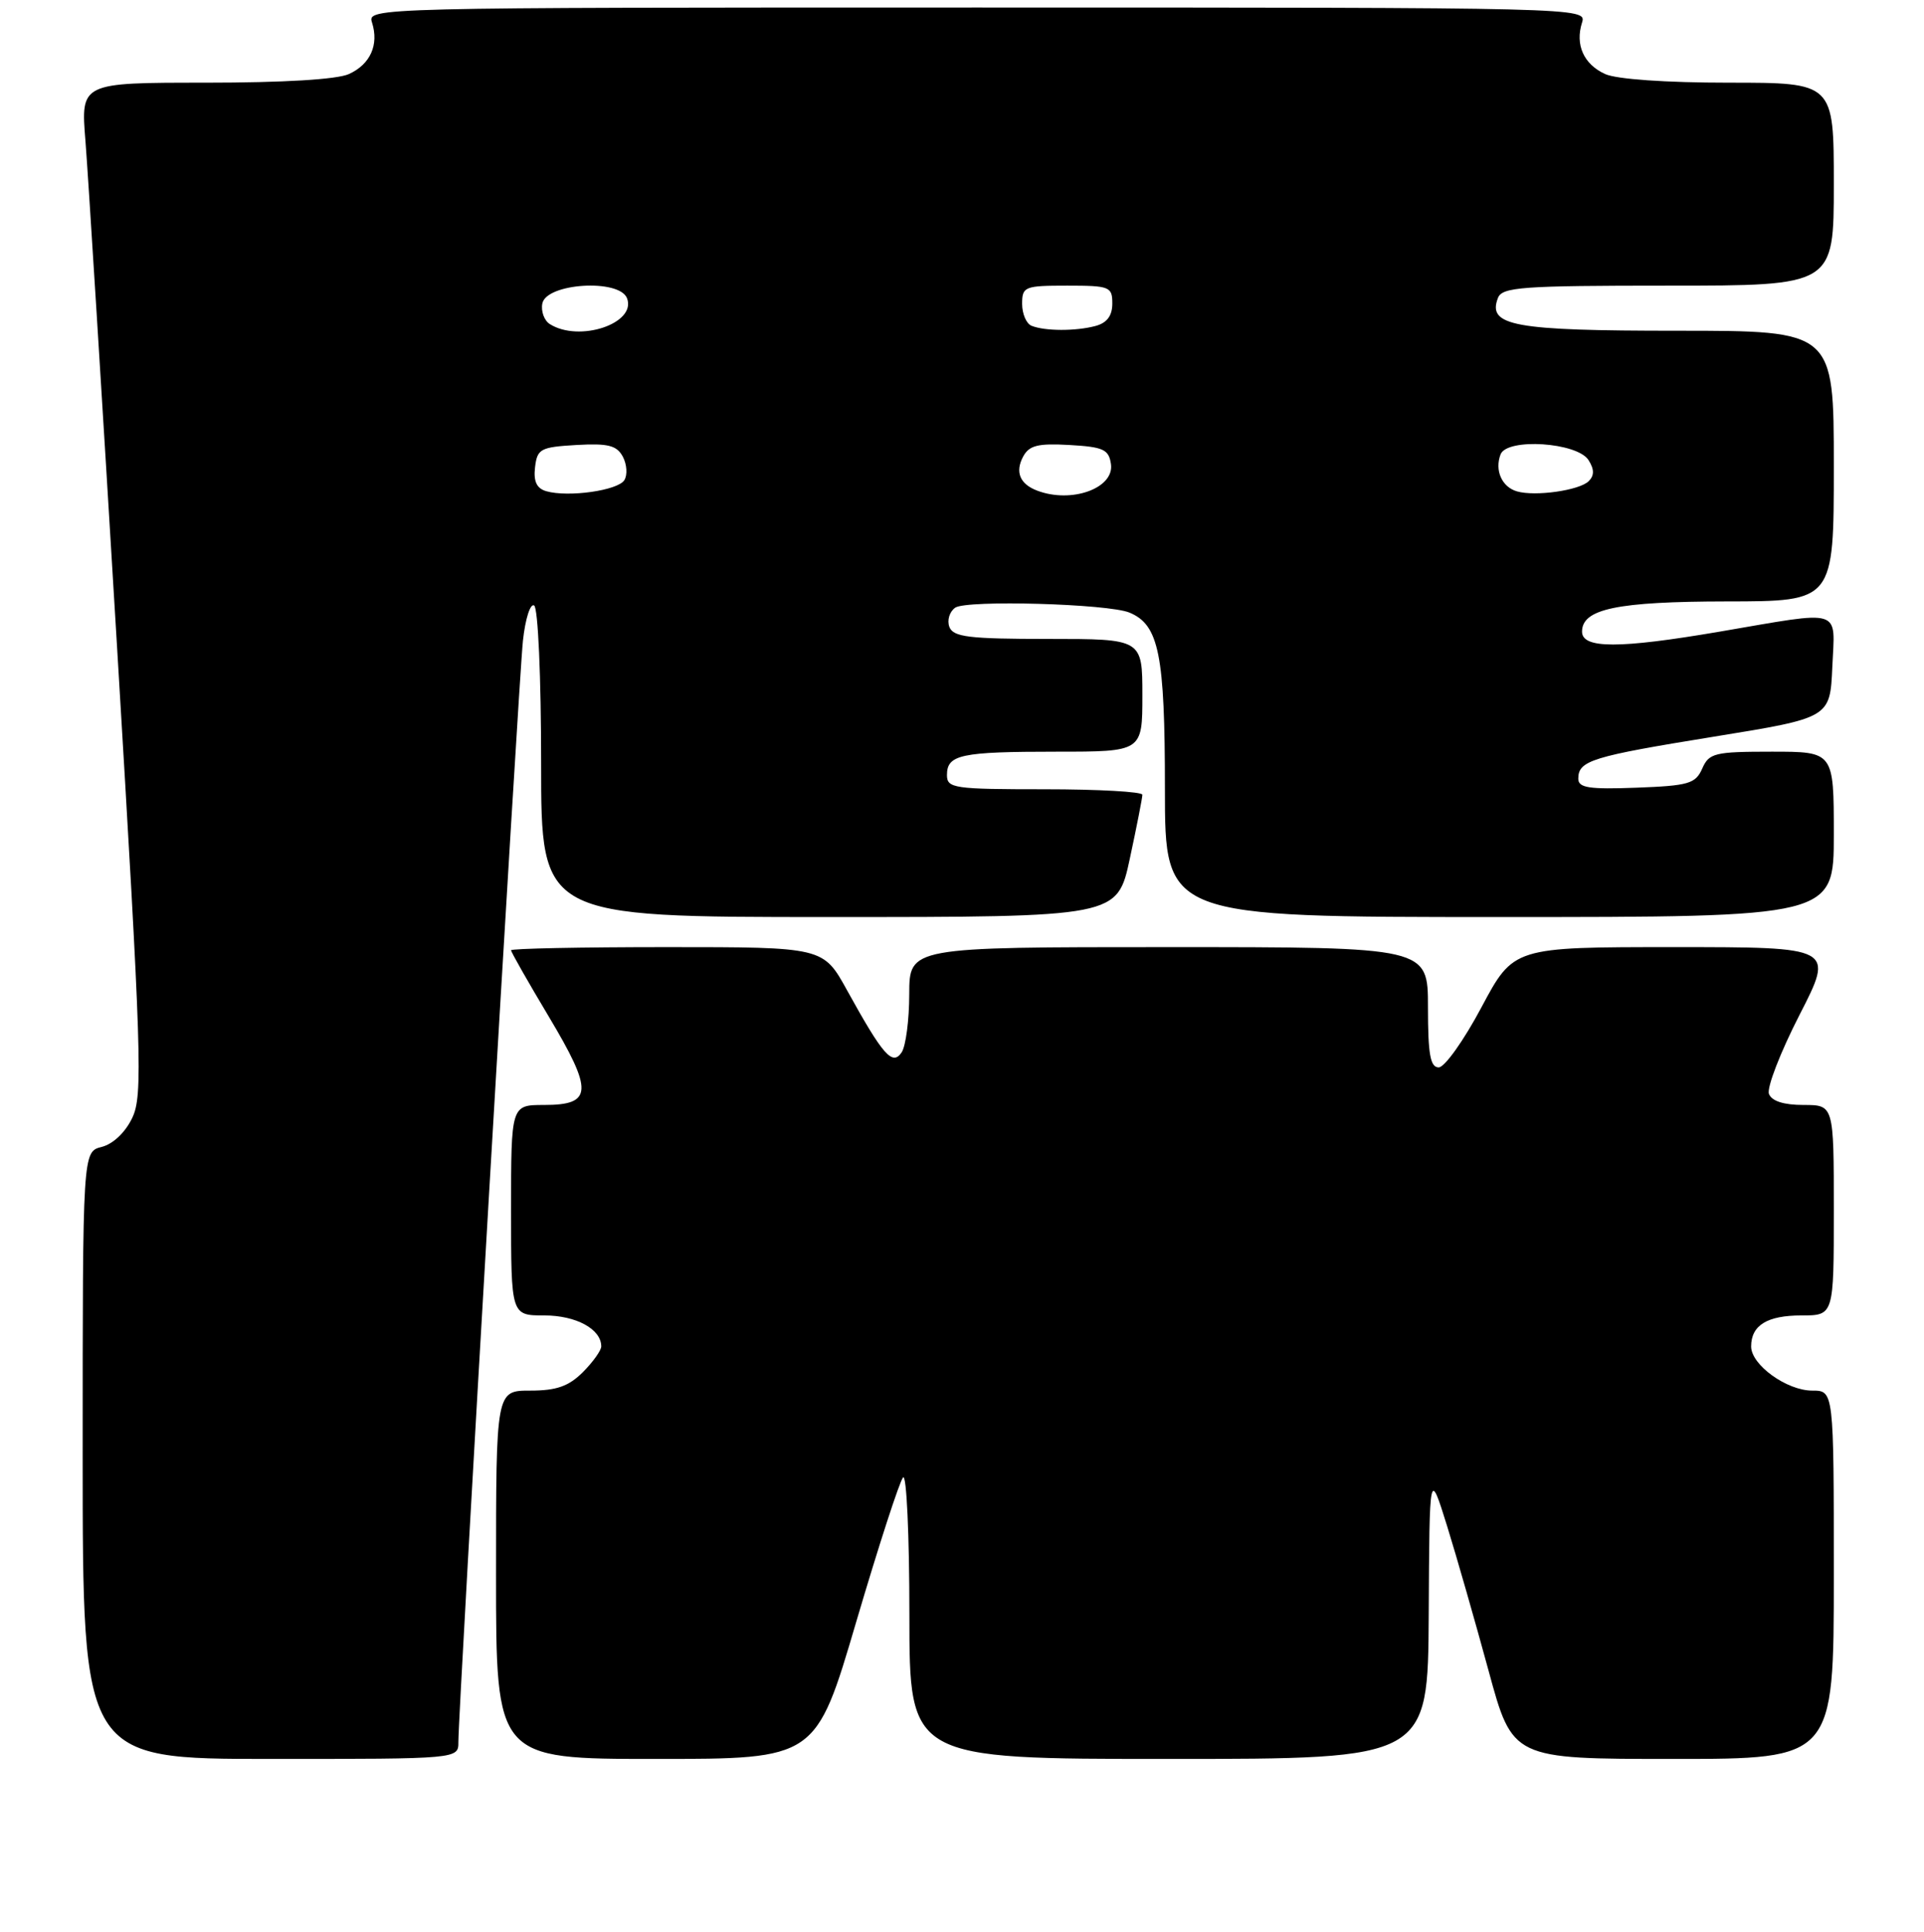 <?xml version="1.0" encoding="UTF-8" standalone="no"?>
<!DOCTYPE svg PUBLIC "-//W3C//DTD SVG 1.1//EN" "http://www.w3.org/Graphics/SVG/1.1/DTD/svg11.dtd" >
<svg xmlns="http://www.w3.org/2000/svg" xmlns:xlink="http://www.w3.org/1999/xlink" version="1.1" viewBox="0 0 256 257">
 <g >
 <path fill="currentColor"
d=" M 60.99 231.75 C 60.98 227.53 69.01 90.52 69.58 85.24 C 69.89 82.34 70.56 80.23 71.07 80.55 C 71.59 80.87 72.00 90.09 72.00 101.56 C 72.00 122.00 72.00 122.00 110.33 122.00 C 148.66 122.00 148.66 122.00 150.33 114.23 C 151.25 109.95 152.00 106.13 152.00 105.73 C 152.00 105.33 146.15 105.00 139.00 105.00 C 126.91 105.00 126.00 104.87 126.00 103.11 C 126.00 100.39 127.81 100.00 140.58 100.00 C 152.00 100.00 152.00 100.00 152.00 92.50 C 152.00 85.00 152.00 85.00 139.47 85.00 C 128.90 85.00 126.84 84.75 126.32 83.40 C 125.99 82.52 126.34 81.37 127.10 80.84 C 128.65 79.79 147.46 80.32 150.29 81.50 C 154.21 83.13 155.00 87.06 155.00 104.95 C 155.00 122.00 155.00 122.00 199.50 122.00 C 244.00 122.00 244.00 122.00 244.00 111.00 C 244.00 100.00 244.00 100.00 235.74 100.00 C 228.13 100.00 227.40 100.18 226.49 102.25 C 225.60 104.26 224.69 104.53 217.75 104.79 C 211.44 105.03 210.00 104.81 210.00 103.60 C 210.00 101.18 211.76 100.64 228.00 98.01 C 243.50 95.50 243.50 95.50 243.80 88.75 C 244.14 80.79 245.45 81.19 228.70 84.05 C 215.44 86.31 210.50 86.31 210.50 84.03 C 210.50 81.00 215.16 80.03 229.75 80.01 C 244.00 80.00 244.00 80.00 244.00 62.00 C 244.00 44.00 244.00 44.00 223.19 44.00 C 201.37 44.00 197.88 43.36 199.31 39.64 C 199.87 38.19 202.45 38.00 221.97 38.00 C 244.00 38.00 244.00 38.00 244.00 24.50 C 244.00 11.00 244.00 11.00 230.05 11.00 C 221.65 11.00 215.09 10.54 213.57 9.85 C 210.72 8.55 209.56 5.96 210.50 3.00 C 211.13 1.01 210.68 1.00 130.00 1.00 C 49.32 1.00 48.87 1.01 49.50 3.00 C 50.44 5.96 49.28 8.55 46.43 9.85 C 44.85 10.57 37.71 11.00 27.32 11.00 C 10.74 11.00 10.74 11.00 11.37 18.75 C 11.71 23.01 13.60 53.27 15.57 85.98 C 18.85 140.49 19.02 145.74 17.60 148.71 C 16.68 150.65 15.04 152.20 13.53 152.58 C 11.00 153.22 11.00 153.22 11.00 193.61 C 11.00 234.00 11.00 234.00 36.00 234.00 C 61.00 234.00 61.00 234.00 60.99 231.75 Z  M 113.93 215.75 C 116.89 205.71 119.69 197.07 120.16 196.55 C 120.62 196.03 121.00 204.24 121.00 214.80 C 121.00 234.00 121.00 234.00 155.50 234.00 C 190.00 234.00 190.00 234.00 190.10 214.75 C 190.20 195.50 190.20 195.50 192.54 203.00 C 193.82 207.12 196.30 215.79 198.06 222.25 C 201.25 234.00 201.25 234.00 222.62 234.00 C 244.00 234.00 244.00 234.00 244.00 209.50 C 244.00 185.00 244.00 185.00 241.13 185.00 C 237.74 185.00 233.00 181.58 233.00 179.13 C 233.00 176.31 235.13 175.00 239.70 175.00 C 244.00 175.00 244.00 175.00 244.00 161.00 C 244.00 147.00 244.00 147.00 239.97 147.00 C 237.34 147.00 235.74 146.49 235.37 145.53 C 235.06 144.71 236.89 139.99 239.43 135.03 C 244.06 126.00 244.06 126.00 222.72 126.00 C 201.39 126.00 201.39 126.00 197.12 134.00 C 194.78 138.40 192.22 142.00 191.43 142.00 C 190.31 142.00 190.00 140.27 190.00 134.00 C 190.00 126.00 190.00 126.00 155.50 126.00 C 121.00 126.00 121.00 126.00 120.98 132.25 C 120.98 135.69 120.52 139.18 119.97 140.00 C 118.74 141.83 117.50 140.42 112.71 131.75 C 109.54 126.00 109.54 126.00 88.77 126.00 C 77.35 126.00 68.00 126.19 68.00 126.42 C 68.00 126.66 70.26 130.63 73.03 135.26 C 78.96 145.19 78.87 147.00 72.39 147.00 C 68.00 147.00 68.00 147.00 68.00 161.00 C 68.00 175.00 68.00 175.00 72.43 175.00 C 76.66 175.00 80.00 176.82 80.00 179.12 C 80.00 179.65 78.90 181.20 77.55 182.55 C 75.66 184.43 74.04 185.00 70.55 185.00 C 66.00 185.00 66.00 185.00 66.00 209.50 C 66.00 234.00 66.00 234.00 87.28 234.00 C 108.56 234.00 108.56 234.00 113.93 215.75 Z  M 72.69 65.35 C 71.41 64.98 70.97 64.05 71.19 62.17 C 71.48 59.71 71.90 59.48 76.69 59.20 C 80.91 58.96 82.06 59.25 82.87 60.75 C 83.41 61.77 83.51 63.18 83.07 63.88 C 82.22 65.25 75.63 66.19 72.69 65.35 Z  M 138.00 65.27 C 135.70 64.40 135.04 62.80 136.13 60.75 C 136.94 59.25 138.09 58.96 142.31 59.20 C 146.82 59.46 147.54 59.79 147.82 61.75 C 148.27 64.96 142.56 67.01 138.00 65.27 Z  M 201.84 65.37 C 199.83 64.79 198.85 62.57 199.66 60.45 C 200.51 58.23 209.88 58.84 211.37 61.22 C 212.14 62.44 212.14 63.26 211.39 64.01 C 210.16 65.24 204.27 66.08 201.84 65.37 Z  M 73.15 43.11 C 72.41 42.64 71.96 41.41 72.16 40.38 C 72.68 37.66 82.42 37.05 83.43 39.68 C 84.72 43.03 77.06 45.59 73.15 43.11 Z  M 137.25 43.34 C 136.56 43.06 136.00 41.75 136.00 40.42 C 136.00 38.13 136.32 38.00 142.00 38.00 C 147.66 38.00 148.00 38.14 148.00 40.38 C 148.00 42.01 147.29 42.96 145.75 43.37 C 143.12 44.07 139.04 44.06 137.25 43.34 Z "/>
</g>
</svg>